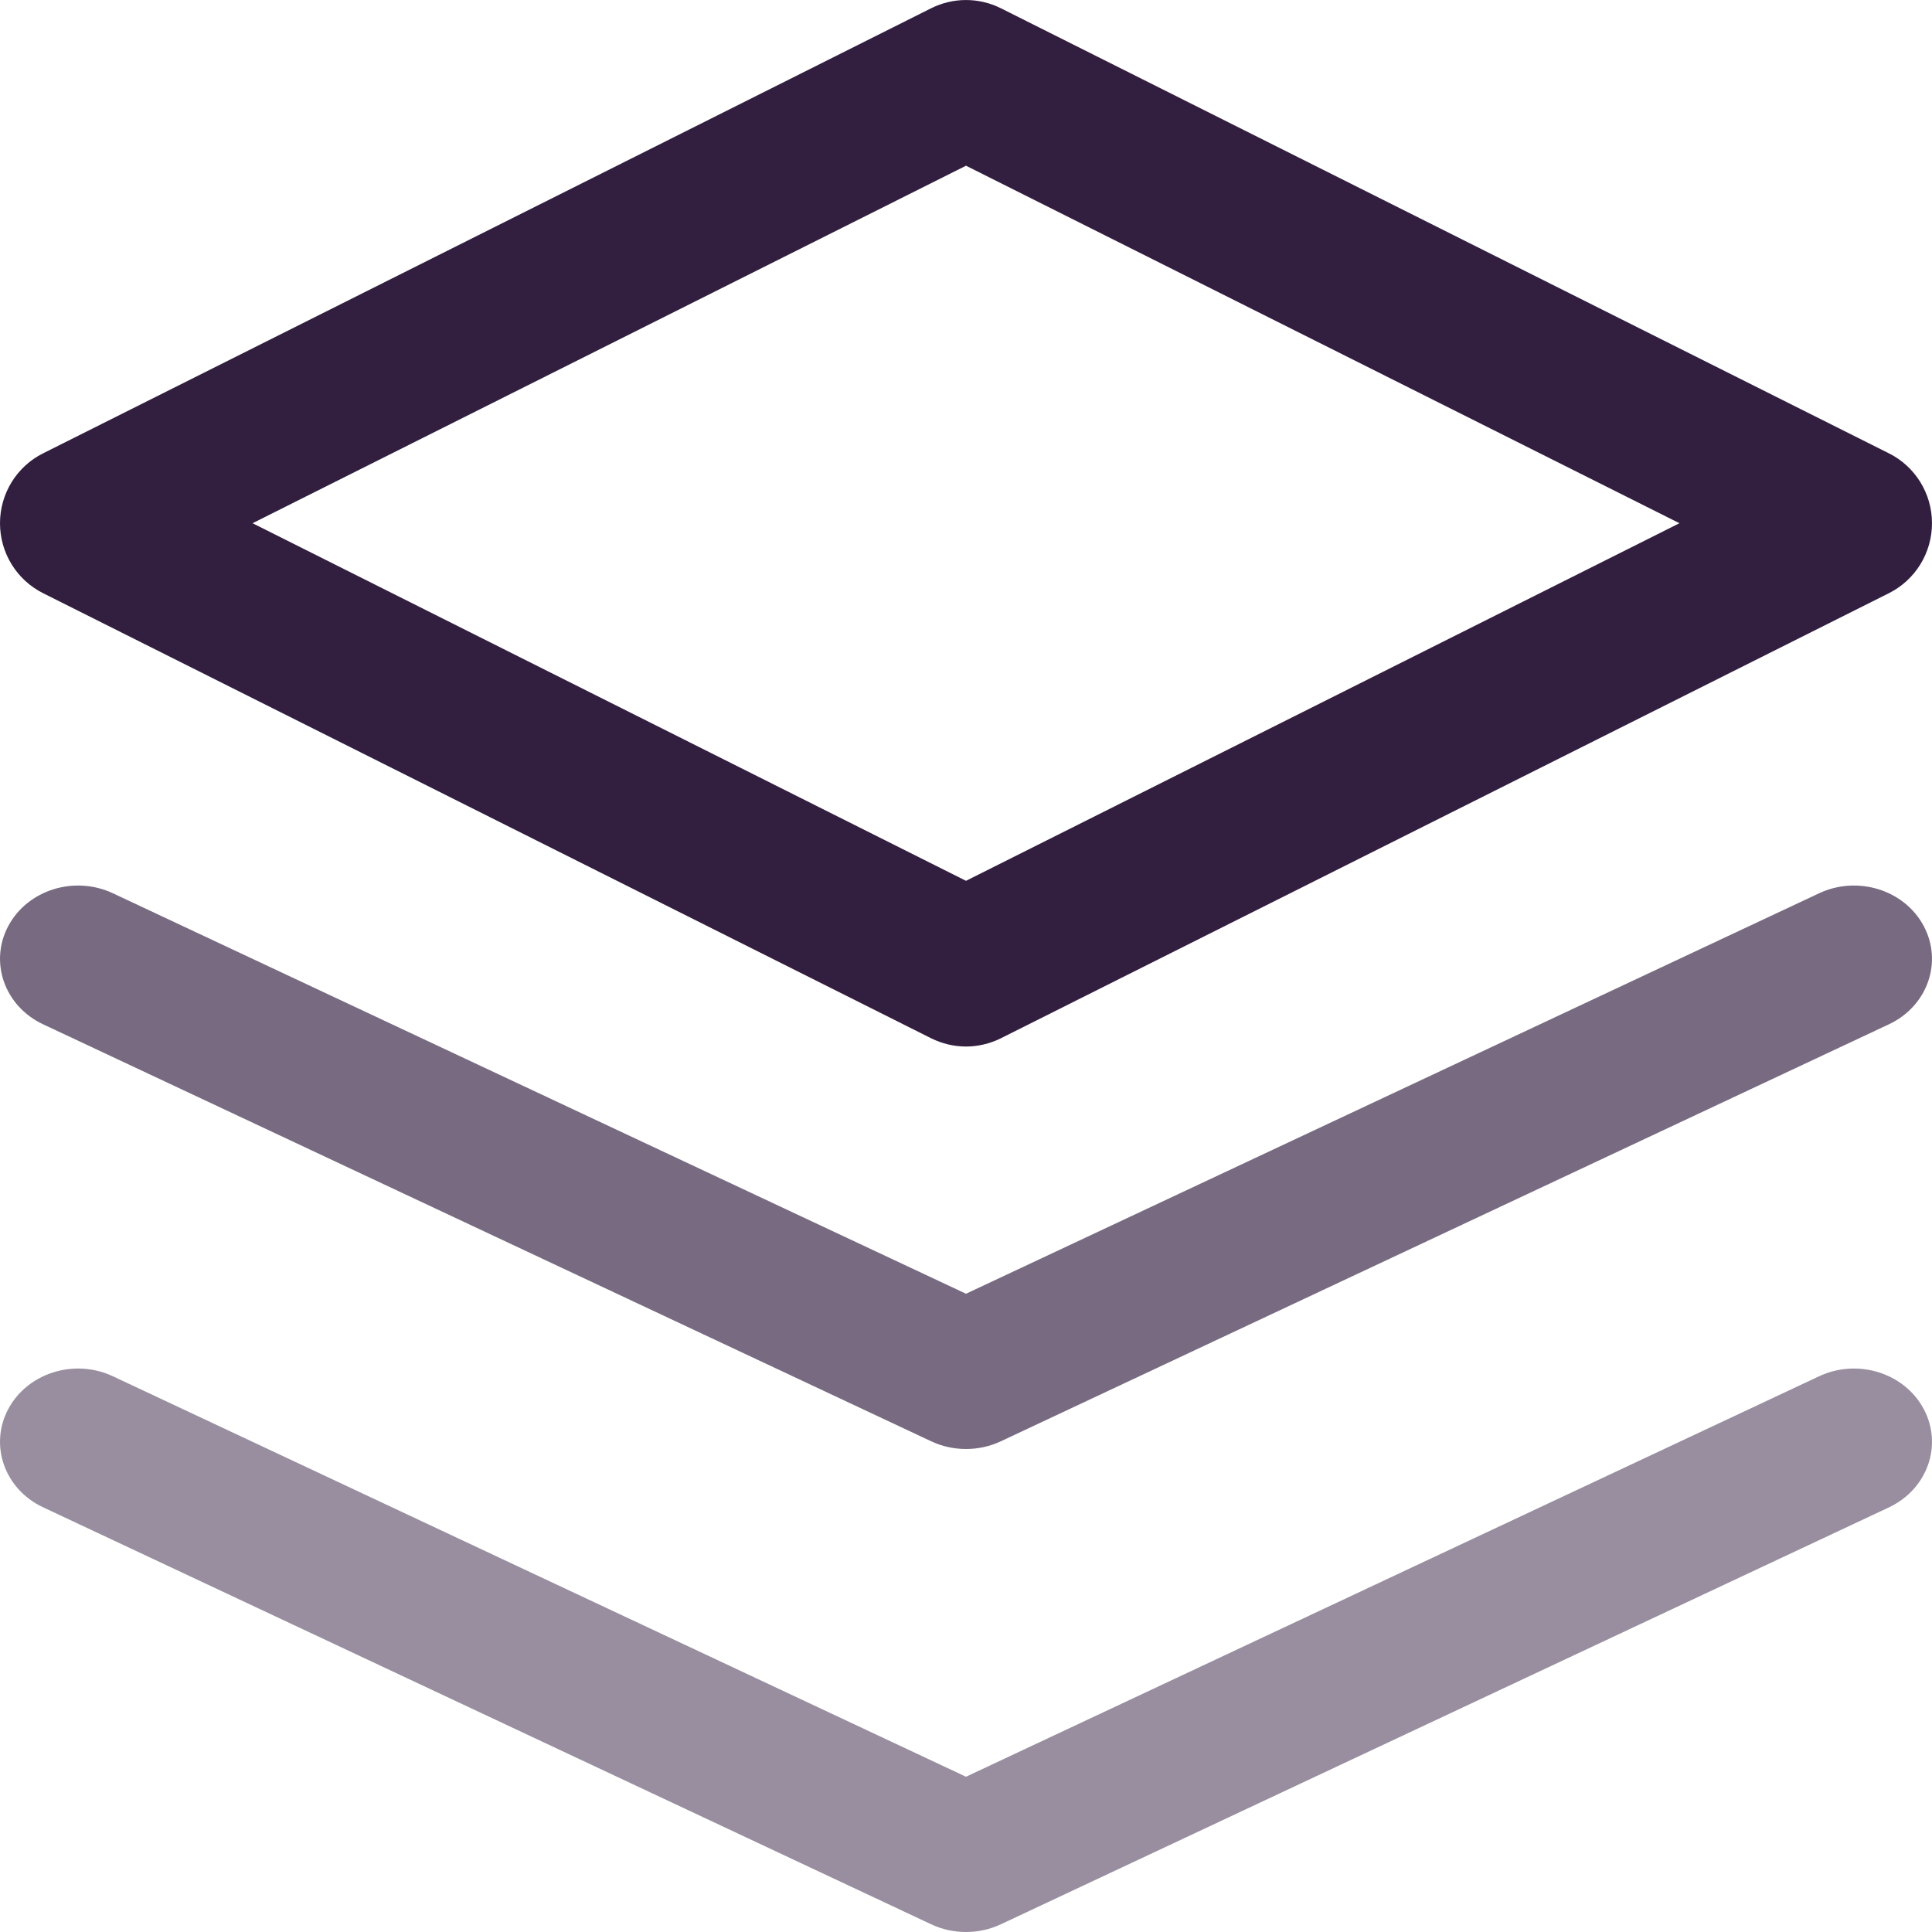 <?xml version="1.0" encoding="UTF-8"?>
<svg width="22px" height="22px" viewBox="0 0 22 22" version="1.1" xmlns="http://www.w3.org/2000/svg" xmlns:xlink="http://www.w3.org/1999/xlink" fill="#321F40">
   <g id="Symbols" stroke="none" stroke-width="1"  fill-rule="evenodd">
        <g id="TOP" transform="translate(-89, -14)"  fill-rule="nonzero">
            <g id="//-TOGGLE-Copy" transform="translate(75, 0)">
                <g id="layers" transform="translate(14, 14)">
                    <path d="M21.509,5.162 L11.397,0.094 C11.147,-0.031 10.853,-0.031 10.603,0.094 L0.491,5.162 C0.19,5.312 0,5.621 0,5.958 C0,6.296 0.19,6.604 0.491,6.755 L10.603,11.823 C10.728,11.885 10.864,11.917 11,11.917 C11.136,11.917 11.272,11.885 11.397,11.823 L21.509,6.755 C21.81,6.604 22,6.296 22,5.958 C22,5.621 21.81,5.312 21.509,5.162 Z M11,10.03 L2.876,5.958 L11,1.887 L19.124,5.958 L11,10.03 Z" id="Shape"></path>
                    <path d="M21.906,16.045 C21.687,15.633 21.153,15.466 20.714,15.672 L11,20.232 L1.286,15.672 C0.847,15.466 0.314,15.633 0.094,16.045 C-0.125,16.457 0.052,16.958 0.491,17.164 L10.603,21.912 C10.728,21.971 10.864,22 11,22 C11.136,22 11.272,21.971 11.397,21.912 L21.509,17.165 C21.948,16.958 22.125,16.457 21.906,16.045 Z" id="Shape" opacity="0.5"></path>
                    <path d="M21.906,10.545 C21.687,10.133 21.153,9.966 20.714,10.172 L11,14.732 L1.286,10.172 C0.847,9.966 0.314,10.133 0.094,10.545 C-0.125,10.957 0.052,11.458 0.491,11.664 L10.603,16.412 C10.728,16.471 10.864,16.5 11,16.5 C11.136,16.5 11.272,16.471 11.397,16.412 L21.509,11.664 C21.948,11.458 22.125,10.957 21.906,10.545 Z" id="Shape" opacity="0.66"></path>
                </g>
            </g>
        </g>
    </g>
</svg>
